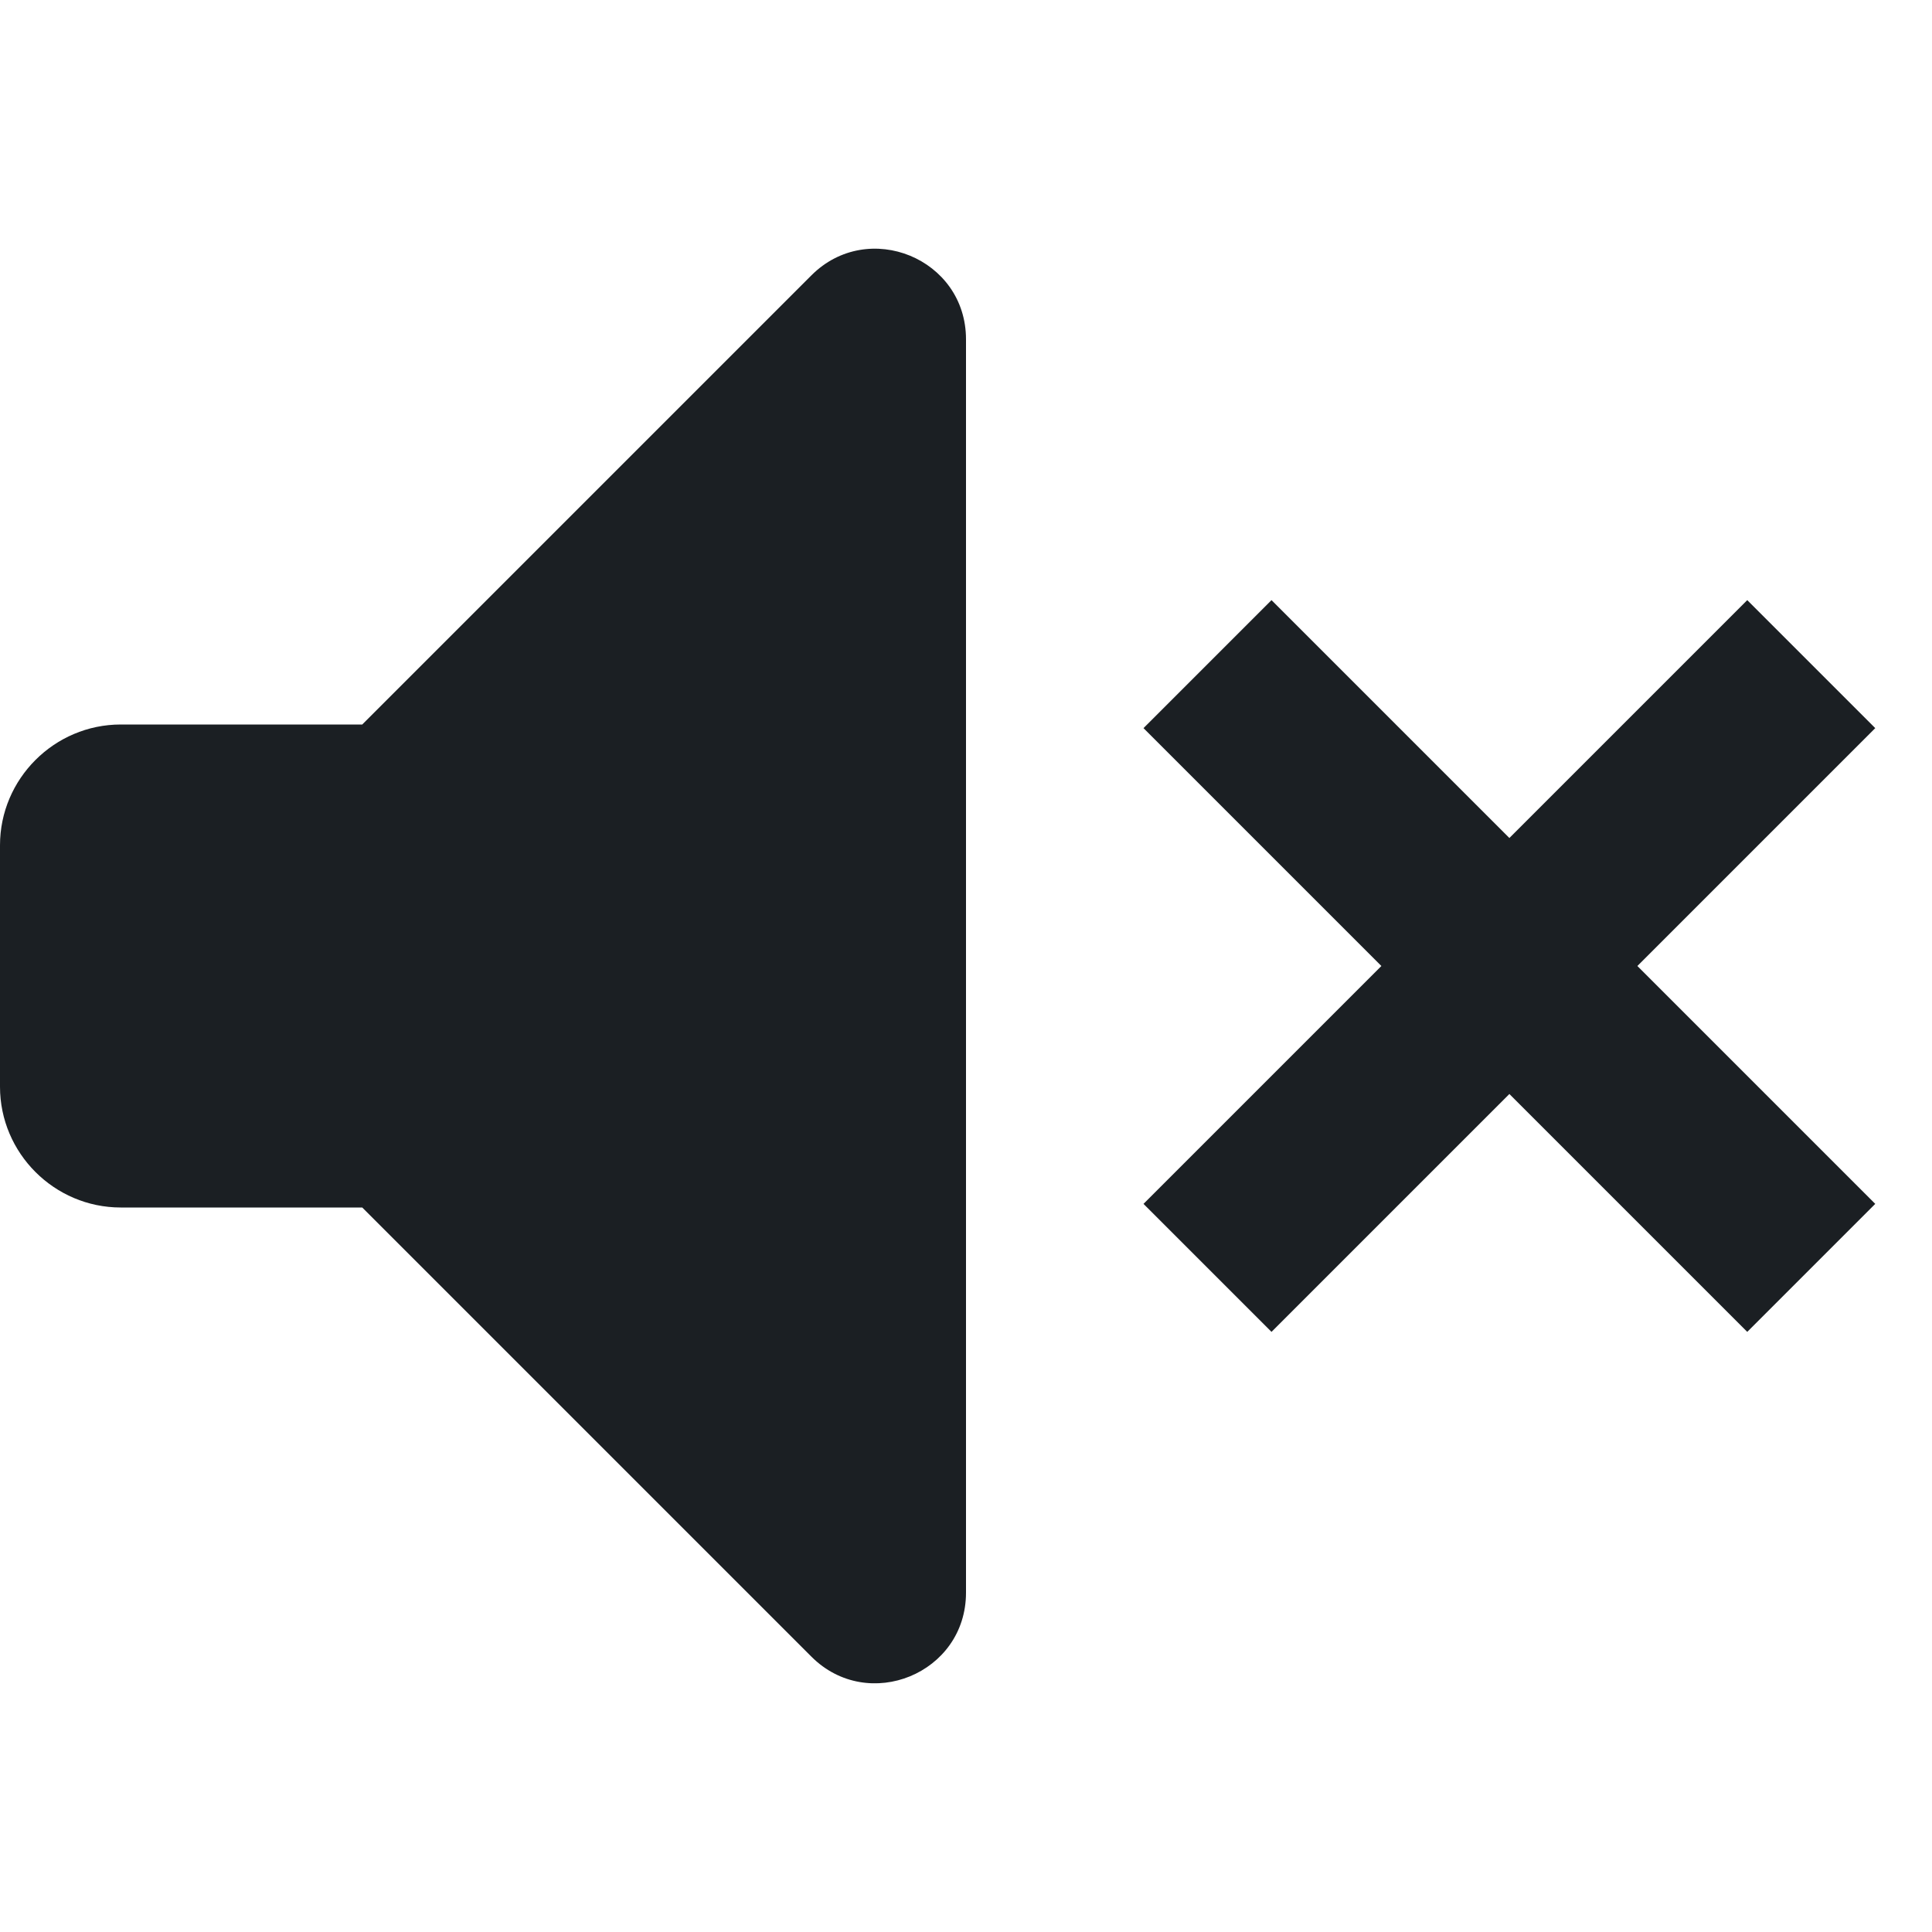<svg width="16" height="16" viewBox="0 0 16 16" fill="none" xmlns="http://www.w3.org/2000/svg">
<path fill-rule="evenodd" clip-rule="evenodd" d="M8 2.81V13.19C8 13.86 7.19 14.19 6.72 13.72L3 10H1C0.45 10 0 9.55 0 9V7C0 6.45 0.45 6 1 6H3L6.72 2.28C7.19 1.81 8 2.14 8 2.81ZM15.53 6.03L14.47 4.97L12.5 6.94L10.53 4.97L9.47 6.03L11.44 8L9.47 9.97L10.53 11.03L12.5 9.06L14.47 11.03L15.53 9.97L13.56 8L15.53 6.03Z" fill="#1B1F23"/>
</svg>
